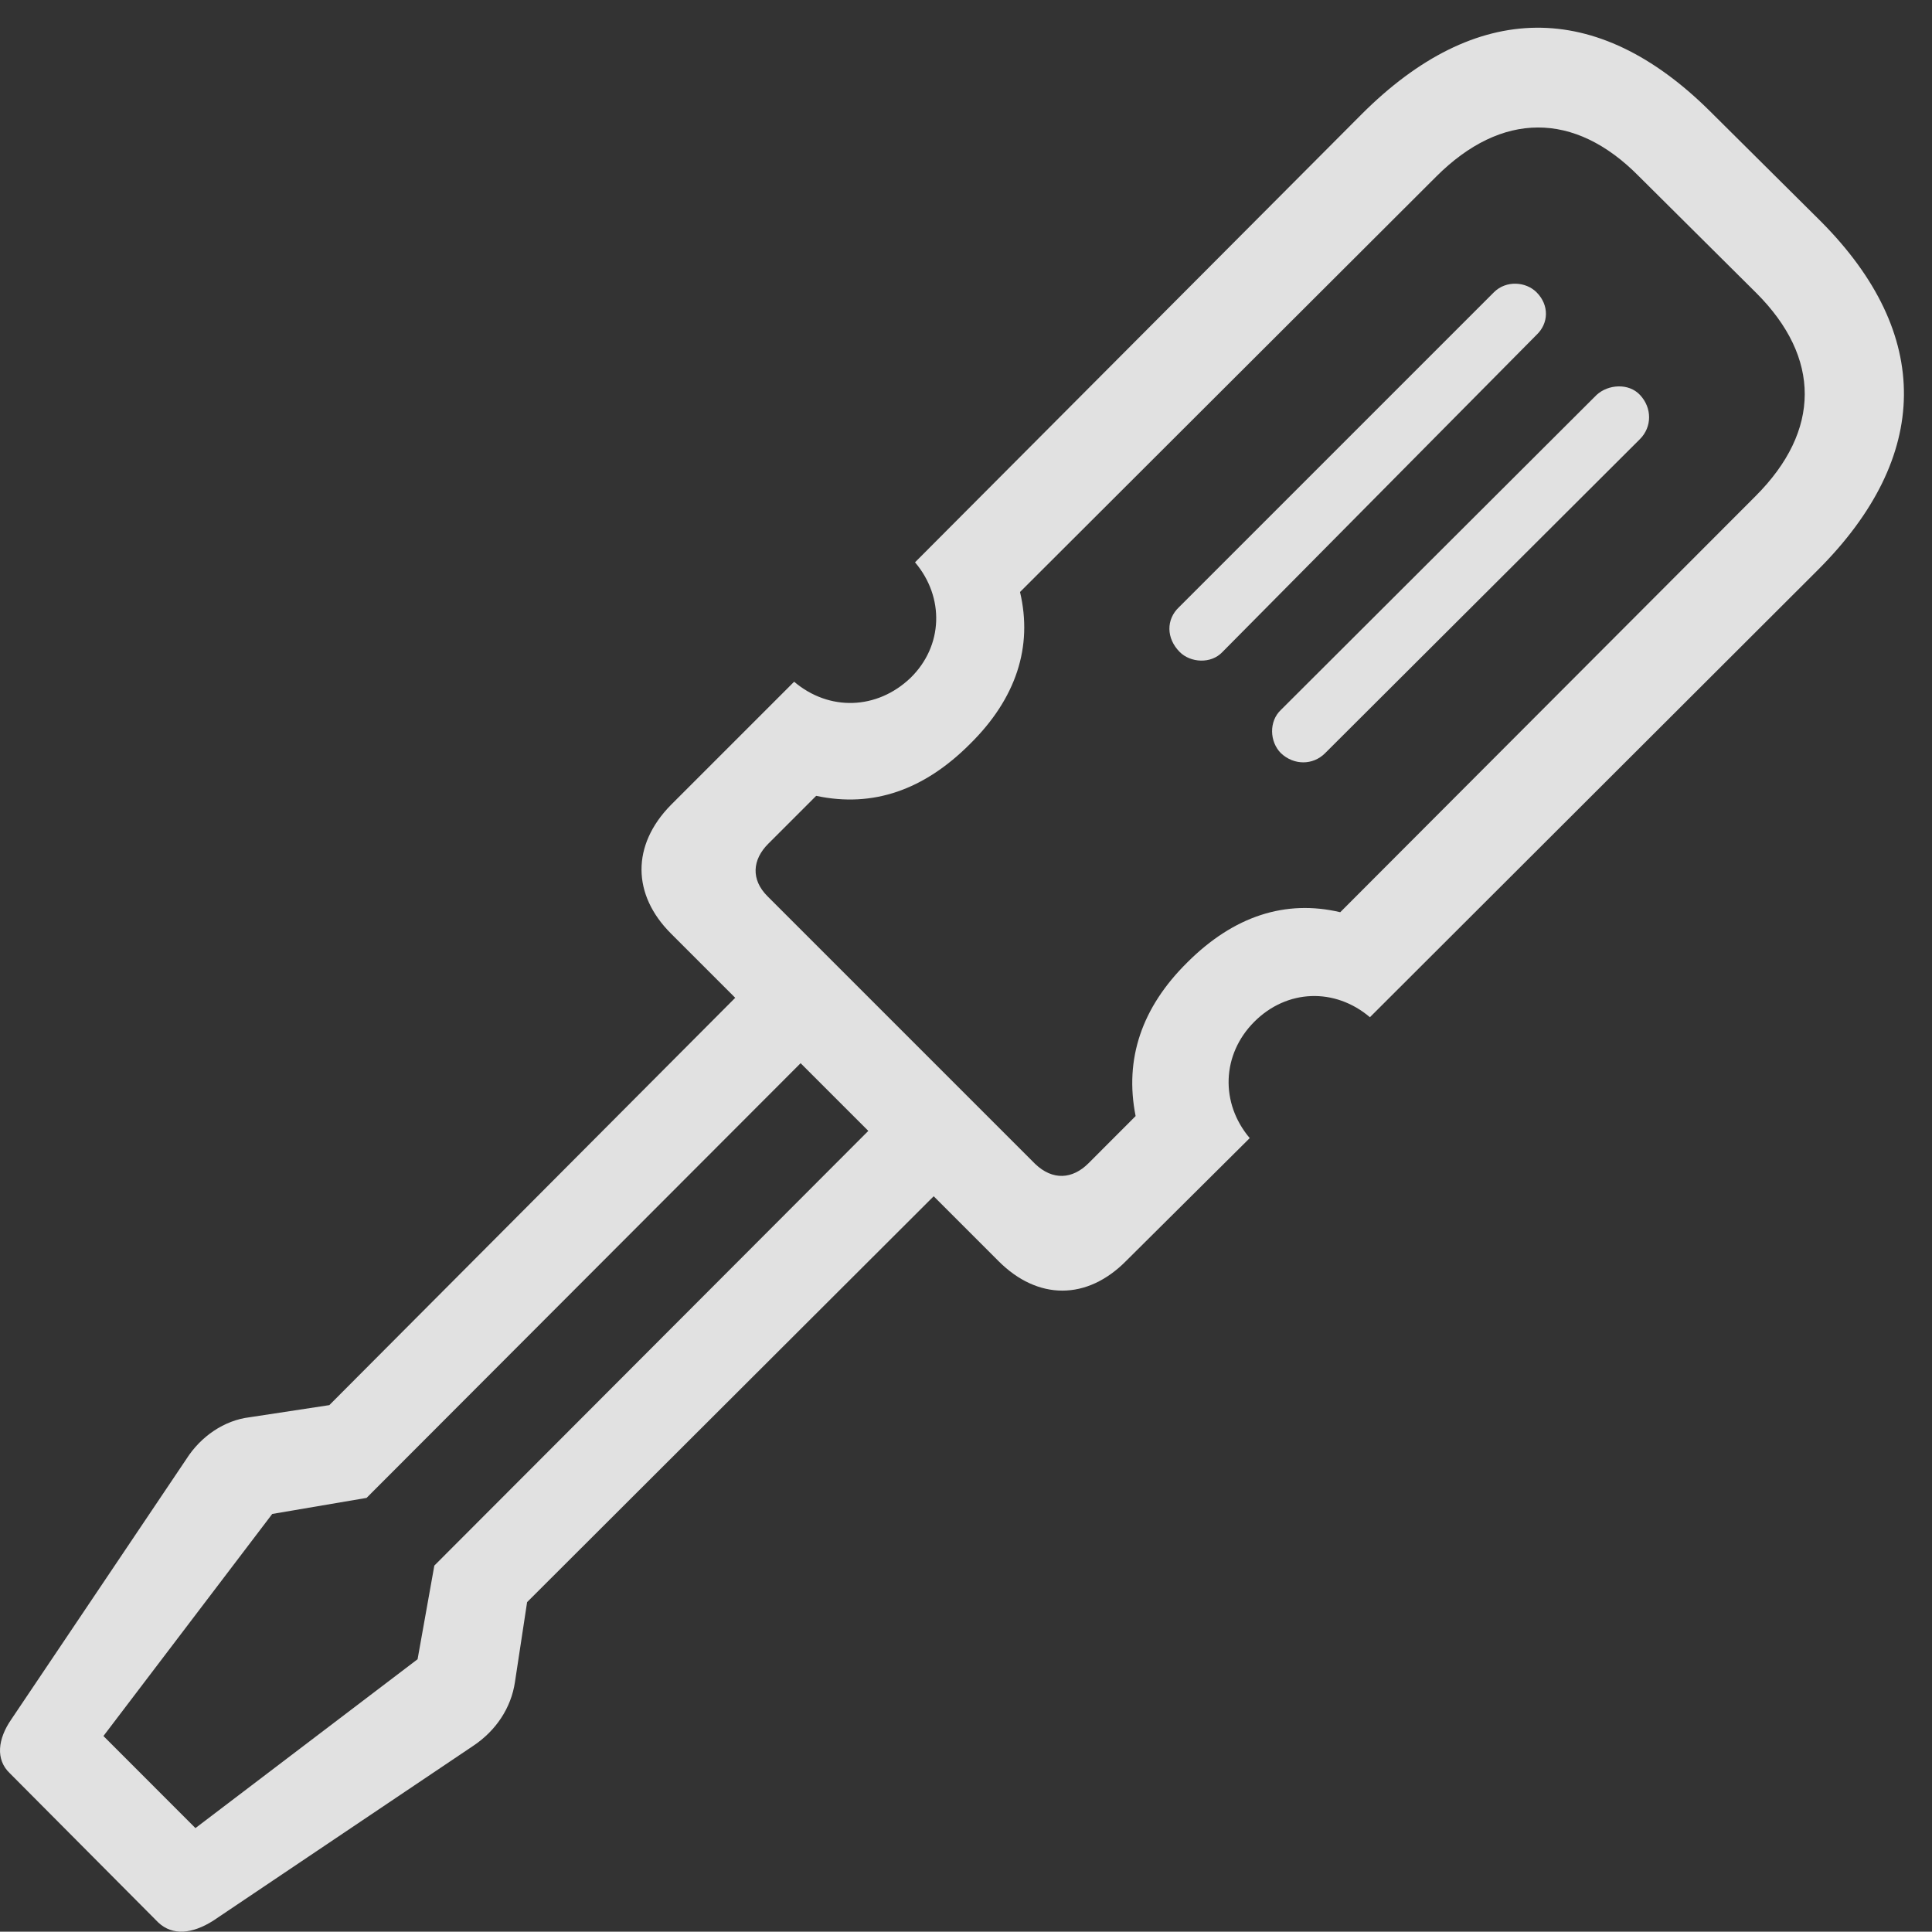<?xml version="1.0" encoding="UTF-8"?>
<!--Generator: Apple Native CoreSVG 232.5-->
<!DOCTYPE svg
PUBLIC "-//W3C//DTD SVG 1.1//EN"
       "http://www.w3.org/Graphics/SVG/1.1/DTD/svg11.dtd">
<svg version="1.1" xmlns="http://www.w3.org/2000/svg" xmlns:xlink="http://www.w3.org/1999/xlink" width="24.803" height="24.799">
 <rect width="100%" height="100%" fill="#333333" stroke="none"/>
 <g>
  <rect height="24.799" opacity="0" width="24.803" x="0" y="0"/>
  <path d="M8.613 10.334C8.105 10.851 8.115 11.486 8.613 11.984L12.822 16.193C13.32 16.691 13.954 16.701 14.462 16.183L16.044 14.611C15.664 14.162 15.683 13.537 16.103 13.117C16.523 12.697 17.138 12.678 17.587 13.059L23.339 7.316C24.794 5.861 24.814 4.289 23.378 2.844L21.953 1.428C20.497-0.018 18.945 0.002 17.48 1.467L11.747 7.219C12.128 7.668 12.109 8.293 11.689 8.703C11.259 9.113 10.644 9.133 10.195 8.752ZM9.863 10.832L10.478 10.217C11.21 10.373 11.865 10.139 12.451 9.553C13.046 8.967 13.261 8.303 13.095 7.6L18.437 2.268C19.277 1.428 20.214 1.428 21.035 2.258L22.548 3.762C23.378 4.592 23.378 5.529 22.538 6.369L17.206 11.711C16.503 11.545 15.839 11.76 15.243 12.355C14.658 12.932 14.433 13.596 14.579 14.328L13.974 14.934C13.769 15.139 13.515 15.158 13.29 14.943L9.853 11.506C9.638 11.291 9.658 11.037 9.863 10.832ZM15.136 7.795C14.97 7.951 14.97 8.195 15.146 8.371C15.283 8.508 15.546 8.527 15.693 8.371L19.726 4.299C19.882 4.152 19.892 3.918 19.726 3.752C19.589 3.615 19.335 3.596 19.179 3.752ZM16.445 9.113C16.288 9.26 16.298 9.523 16.445 9.67C16.611 9.826 16.855 9.826 17.011 9.67L21.054 5.637C21.21 5.48 21.21 5.236 21.054 5.07C20.908 4.914 20.644 4.934 20.497 5.07ZM2.392 18.732L0.146 22.072C-0.03 22.326-0.059 22.59 0.126 22.765L2.031 24.68C2.216 24.855 2.47 24.826 2.734 24.66L6.074 22.414C6.367 22.219 6.562 21.926 6.611 21.594L6.767 20.568L12.431 14.914L11.591 14.074L5.576 20.099L5.361 21.301L2.509 23.469L1.328 22.287L3.495 19.436L4.706 19.23L10.722 13.205L9.882 12.365L4.228 18.039L3.203 18.195C2.88 18.234 2.578 18.439 2.392 18.732Z" fill="#ffffff" fill-opacity="0.85"/>
 </g>
</svg>
